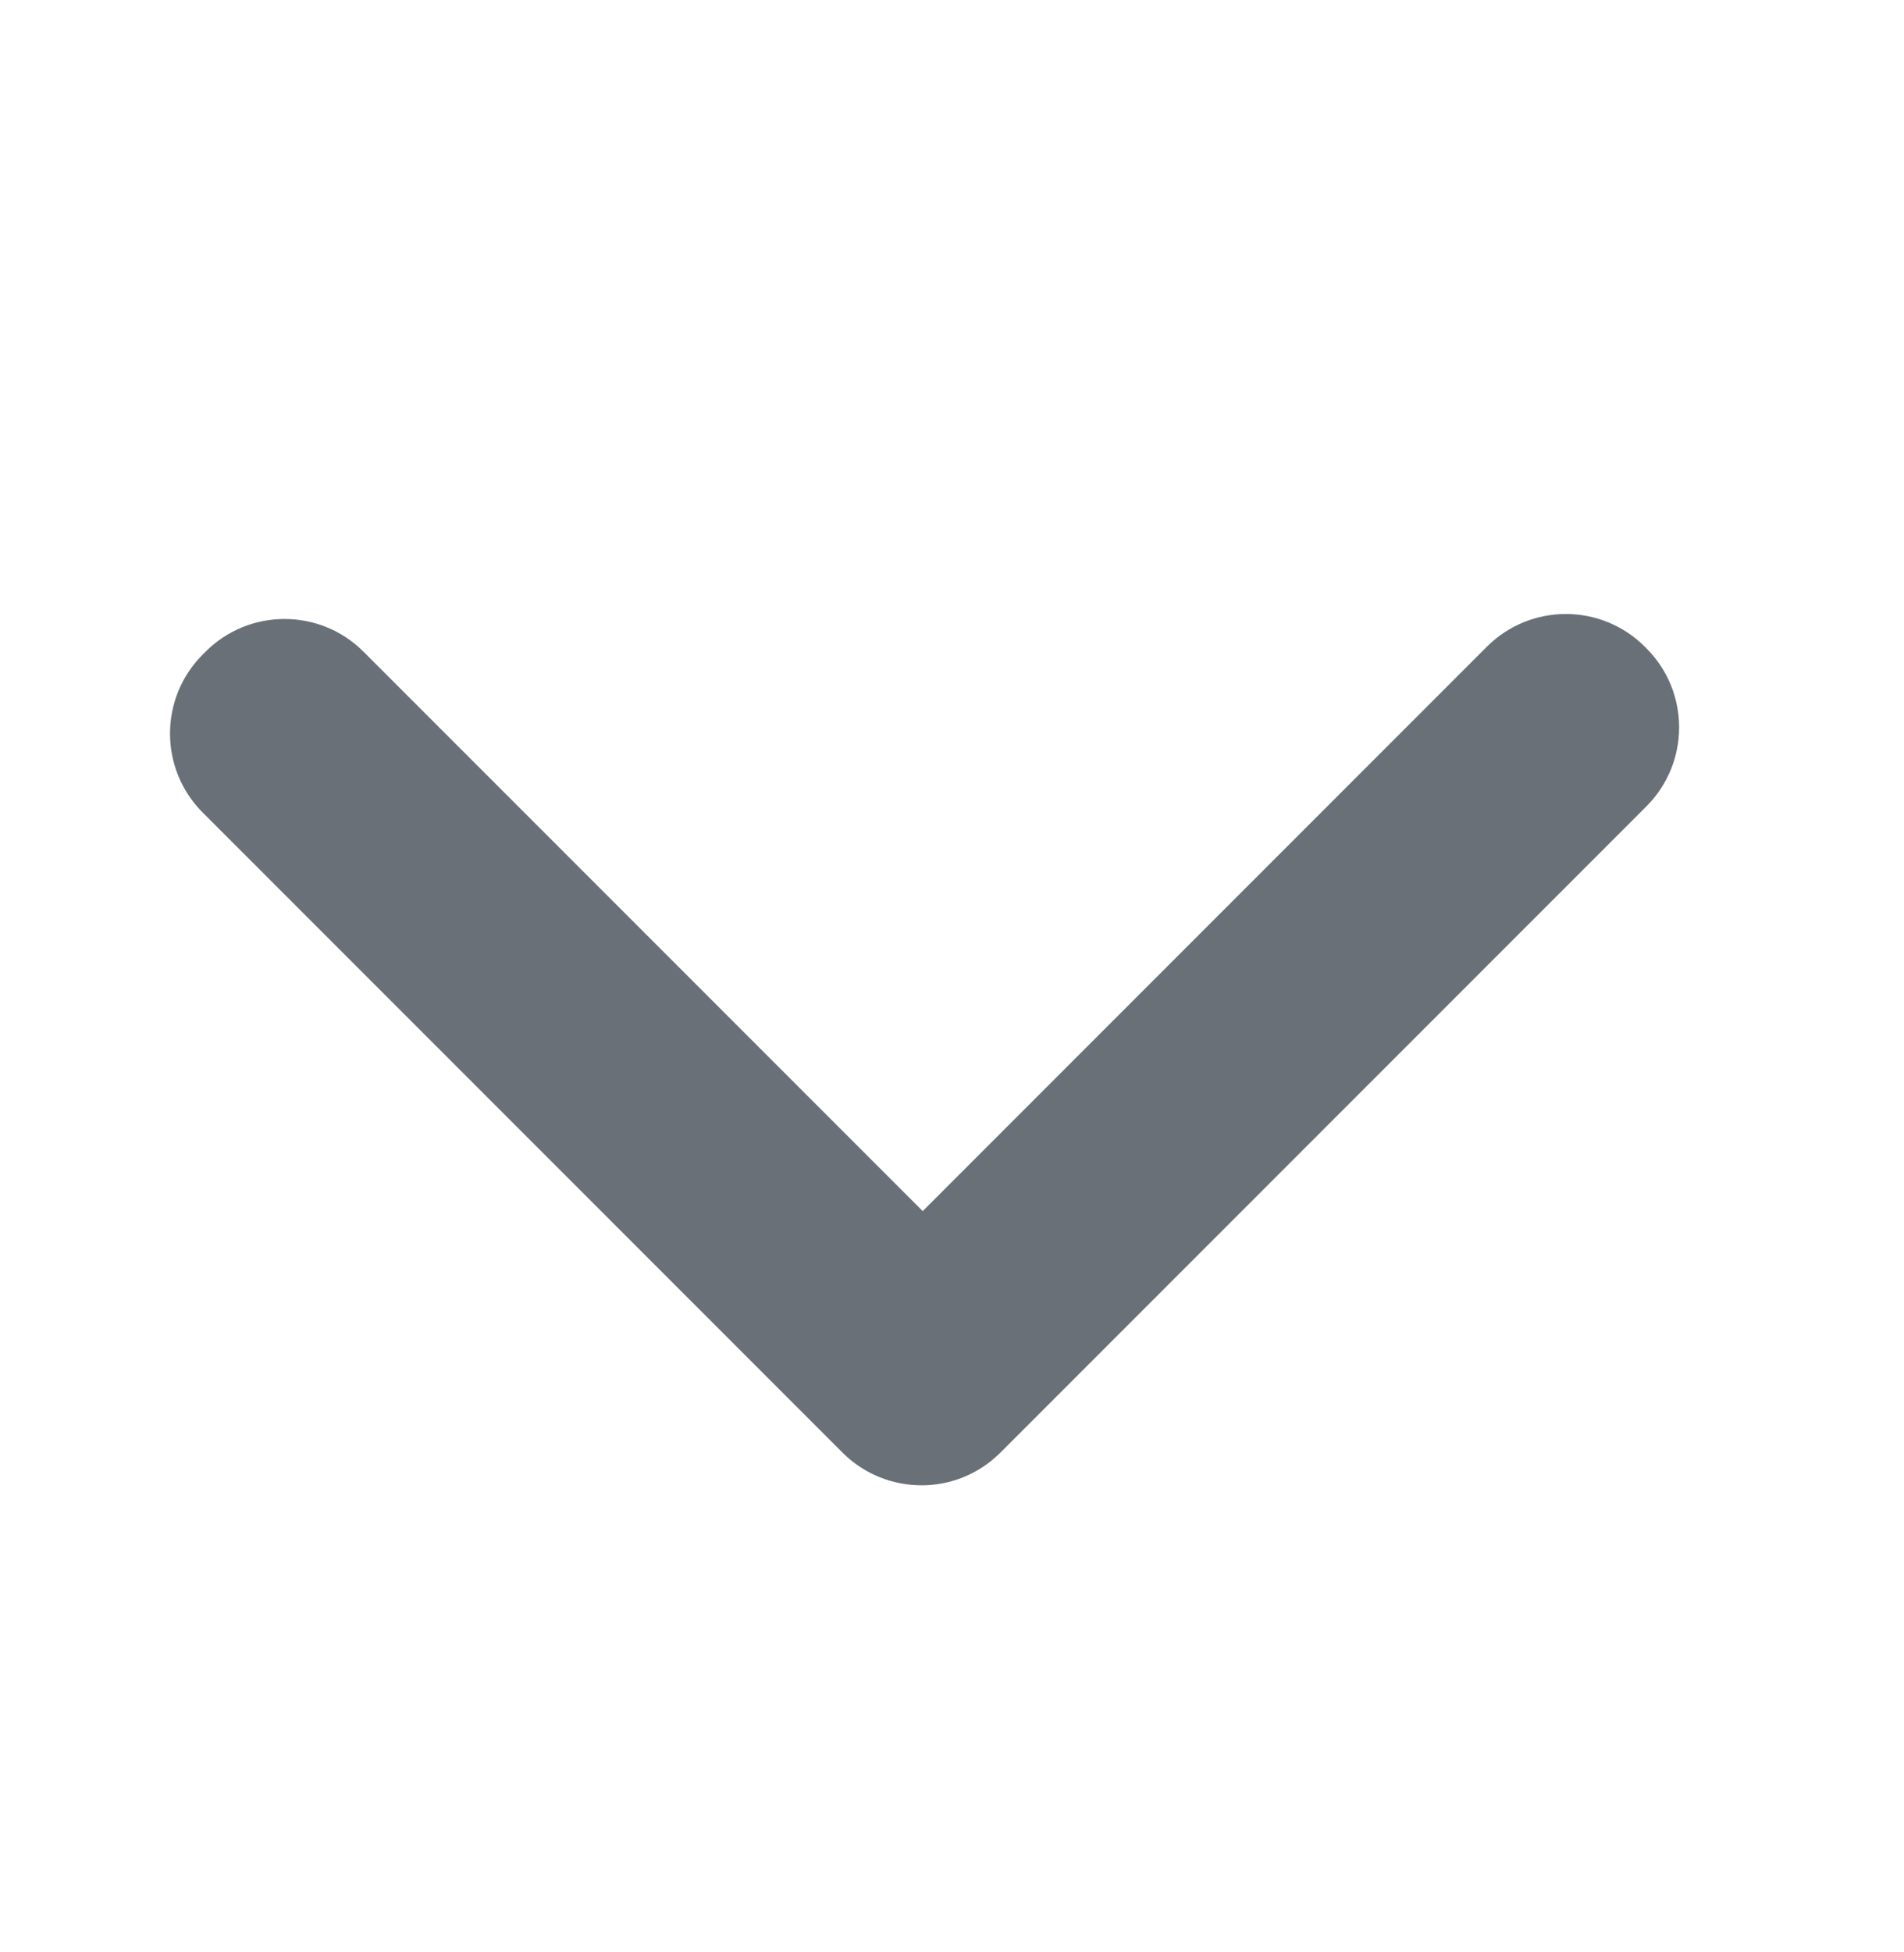 <svg height="41" viewBox="0 0 40 41" width="40" xmlns="http://www.w3.org/2000/svg"><path d="m30.592 6.083c.425.425.687 1.011.687 1.659v19.196c0 1.296-1.051 2.347-2.347 2.347h-.047c-1.296 0-2.347-1.051-2.347-2.347v-16.764h-16.616c-1.296 0-2.347-1.051-2.347-2.347v-.084c0-1.296 1.051-2.347 2.347-2.347h19.01c.648 0 1.235.263 1.659.687z" fill="#6a7078" fill-rule="evenodd" transform="matrix(.707 .707 .707 -.707 -6.571 13.864)"/></svg>